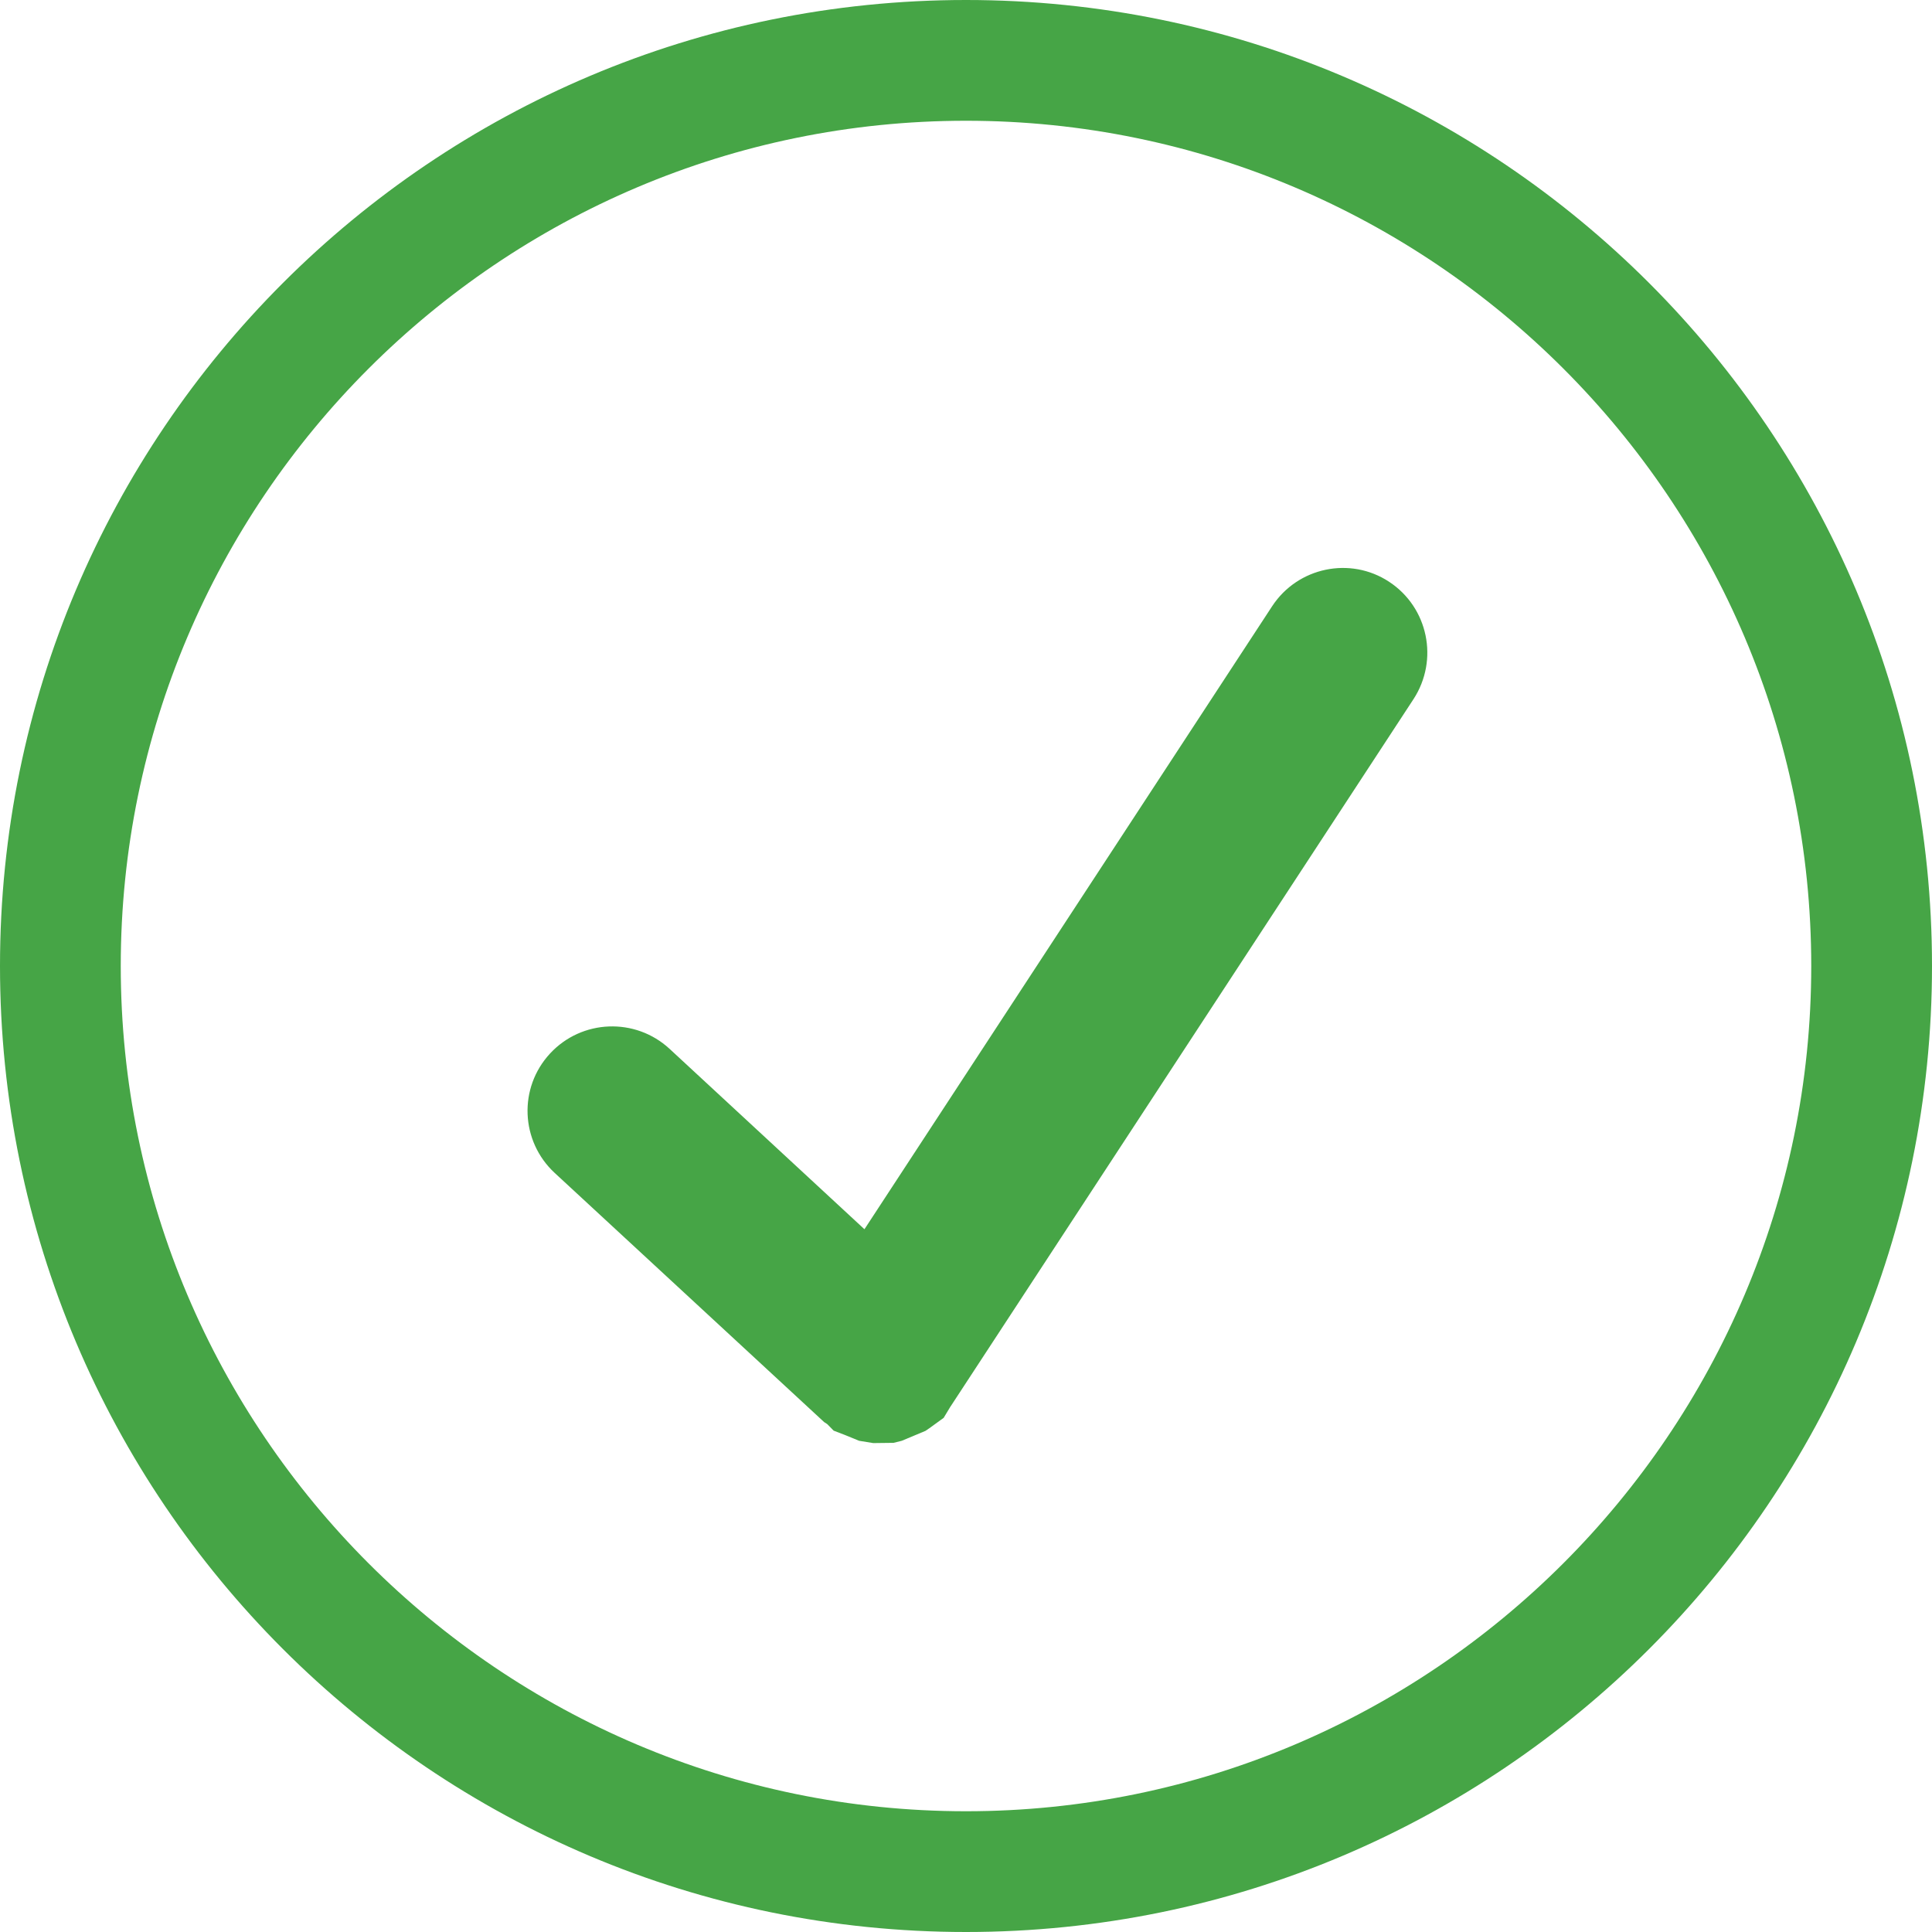 <?xml version="1.0" encoding="iso-8859-1"?>
<!-- Generator: Adobe Illustrator 19.0.0, SVG Export Plug-In . SVG Version: 6.00 Build 0)  -->
<svg xmlns="http://www.w3.org/2000/svg" xmlns:xlink="http://www.w3.org/1999/xlink" version="1.1" id="Capa_1" x="0px" y="0px" viewBox="0 0 508.52 508.52" style="enable-background:new 0 0 508.52 508.52;" xml:space="preserve" width="512px" height="512px">
<g>
	<g>
		<g>
			<g>
				<path d="M254.26,0C113.845,0,0,113.845,0,254.26s113.845,254.26,254.26,254.26      s254.26-113.845,254.26-254.26S394.675,0,254.26,0z M254.26,476.737c-122.68,0-222.477-99.829-222.477-222.477      c0-122.68,99.797-222.477,222.477-222.477c122.649,0,222.477,99.797,222.477,222.477      C476.737,376.908,376.845,476.737,254.26,476.737z" fill="#46a546"/>
				<path d="M365.626,153.128c-10.234-6.738-24.059-3.846-30.797,6.452L227.531,323.546l-51.297-47.483      c-9.026-8.327-23.106-7.787-31.465,1.24s-7.787,23.074,1.24,31.433l70.907,65.567l0.826,0.54l1.684,1.716l3.051,1.176      l3.655,1.494l3.719,0.604l5.339-0.064l2.161-0.54l6.229-2.606l0.985-0.667l3.814-2.765l1.78-2.956l0.095-0.127l121.79-186.086      C378.784,173.659,375.891,159.866,365.626,153.128z" fill="#46a546"/>
			</g>
		</g>
	</g>
</g>
<g>
</g>
<g>
</g>
<g>
</g>
<g>
</g>
<g>
</g>
<g>
</g>
<g>
</g>
<g>
</g>
<g>
</g>
<g>
</g>
<g>
</g>
<g>
</g>
<g>
</g>
<g>
</g>
<g>
</g>
</svg>
